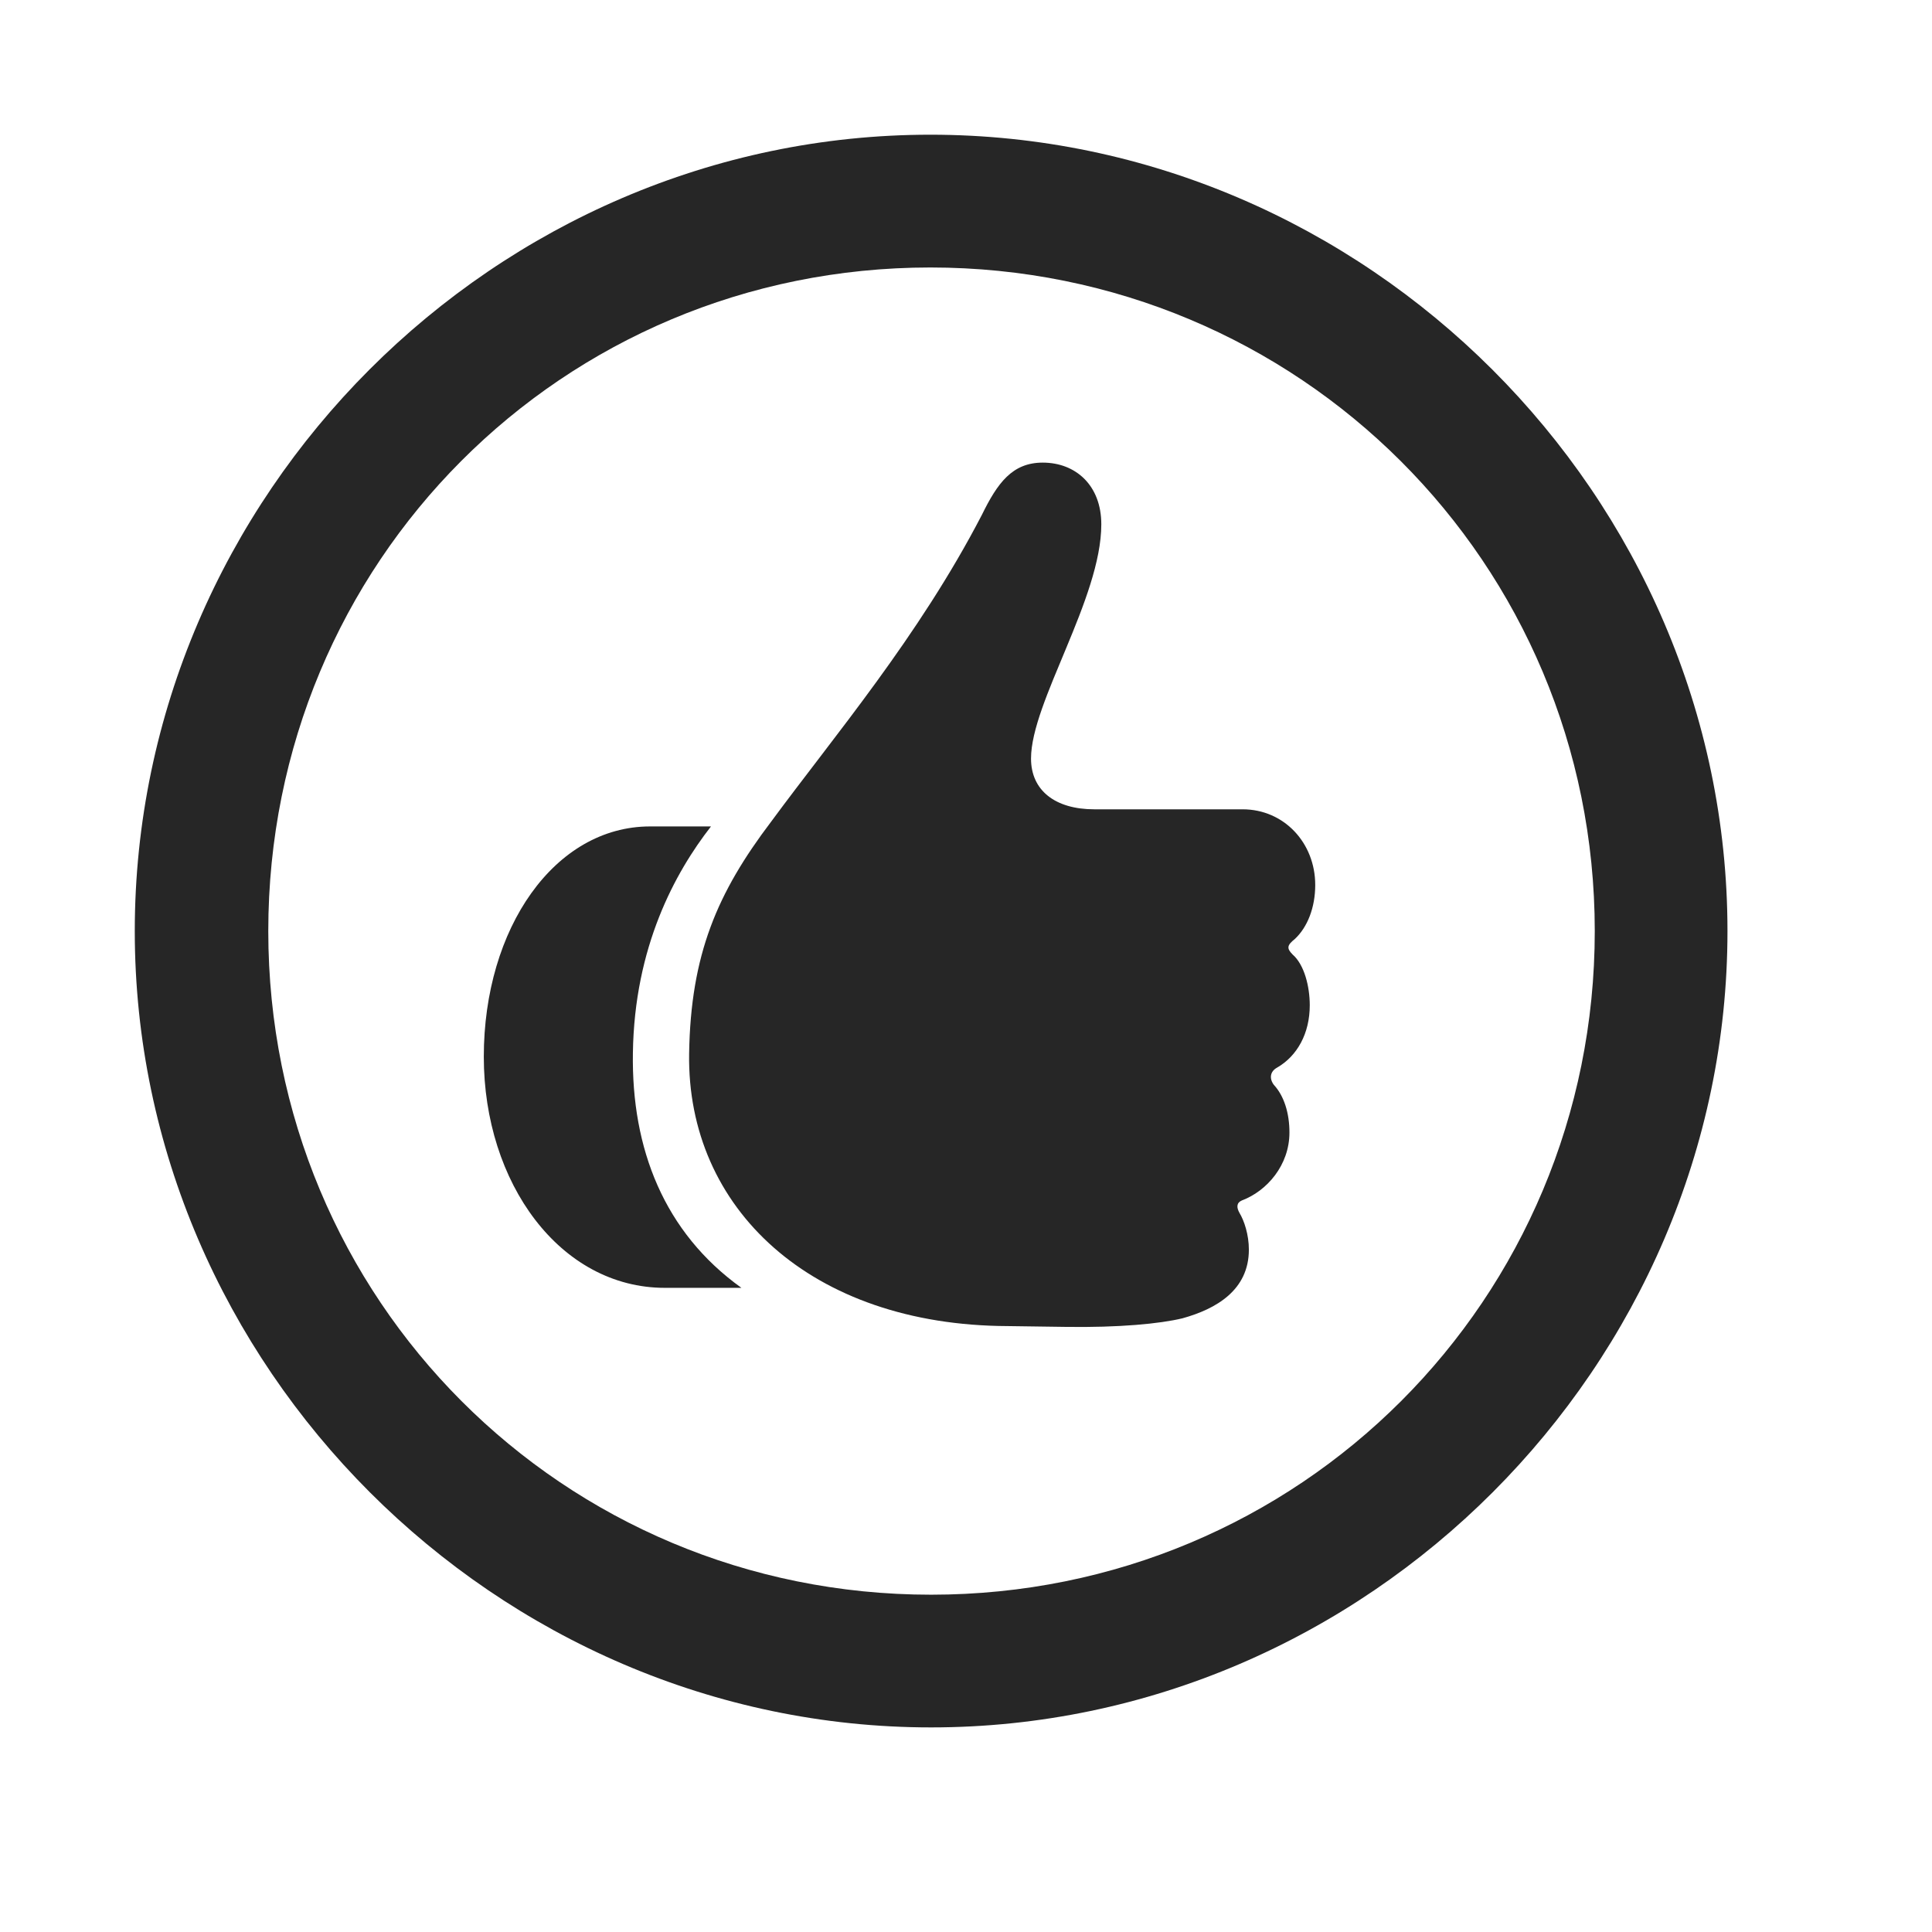 <svg width="29" height="29" viewBox="0 0 29 29" fill="none" xmlns="http://www.w3.org/2000/svg">
<g clip-path="url(#clip0_2124_46024)">
<path d="M13.976 25.929C20.516 25.929 25.93 20.503 25.93 13.976C25.93 7.437 20.504 2.022 13.965 2.022C7.438 2.022 2.023 7.437 2.023 13.976C2.023 20.503 7.449 25.929 13.976 25.929ZM13.976 23.937C8.445 23.937 4.027 19.507 4.027 13.976C4.027 8.444 8.434 4.015 13.965 4.015C19.496 4.015 23.938 8.444 23.938 13.976C23.938 19.507 19.508 23.937 13.976 23.937Z" fill="black" fill-opacity="0.85"/>
<path d="M7.262 15.862C7.262 17.761 8.41 19.331 9.98 19.331H11.129C9.969 18.499 9.477 17.245 9.5 15.804C9.523 14.21 10.133 13.097 10.672 12.405H9.758C8.328 12.405 7.262 13.929 7.262 15.862ZM10.344 15.816C10.309 18.136 12.172 19.894 15.125 19.905L15.992 19.917C16.801 19.929 17.41 19.87 17.75 19.788C18.254 19.648 18.746 19.366 18.746 18.757C18.746 18.534 18.676 18.323 18.605 18.206C18.559 18.124 18.559 18.054 18.641 18.019C19.016 17.878 19.355 17.491 19.355 16.999C19.355 16.706 19.273 16.448 19.121 16.284C19.051 16.191 19.062 16.085 19.168 16.026C19.473 15.851 19.66 15.511 19.66 15.089C19.66 14.808 19.578 14.479 19.402 14.327C19.309 14.233 19.32 14.187 19.438 14.093C19.625 13.917 19.742 13.624 19.742 13.284C19.742 12.651 19.273 12.148 18.652 12.148H16.426C15.84 12.148 15.476 11.866 15.476 11.386C15.476 10.542 16.531 8.983 16.531 7.87C16.531 7.284 16.145 6.944 15.652 6.944C15.195 6.944 14.973 7.249 14.738 7.729C13.789 9.558 12.523 11.046 11.574 12.335C10.766 13.401 10.367 14.327 10.344 15.816Z" fill="black" fill-opacity="0.85"/>
</g>
<defs>
<clipPath id="clip0_2124_46024">
<rect width="23.906" height="23.918" fill="white" transform="translate(2.023 2.022)"/>
</clipPath>
</defs>
</svg>
